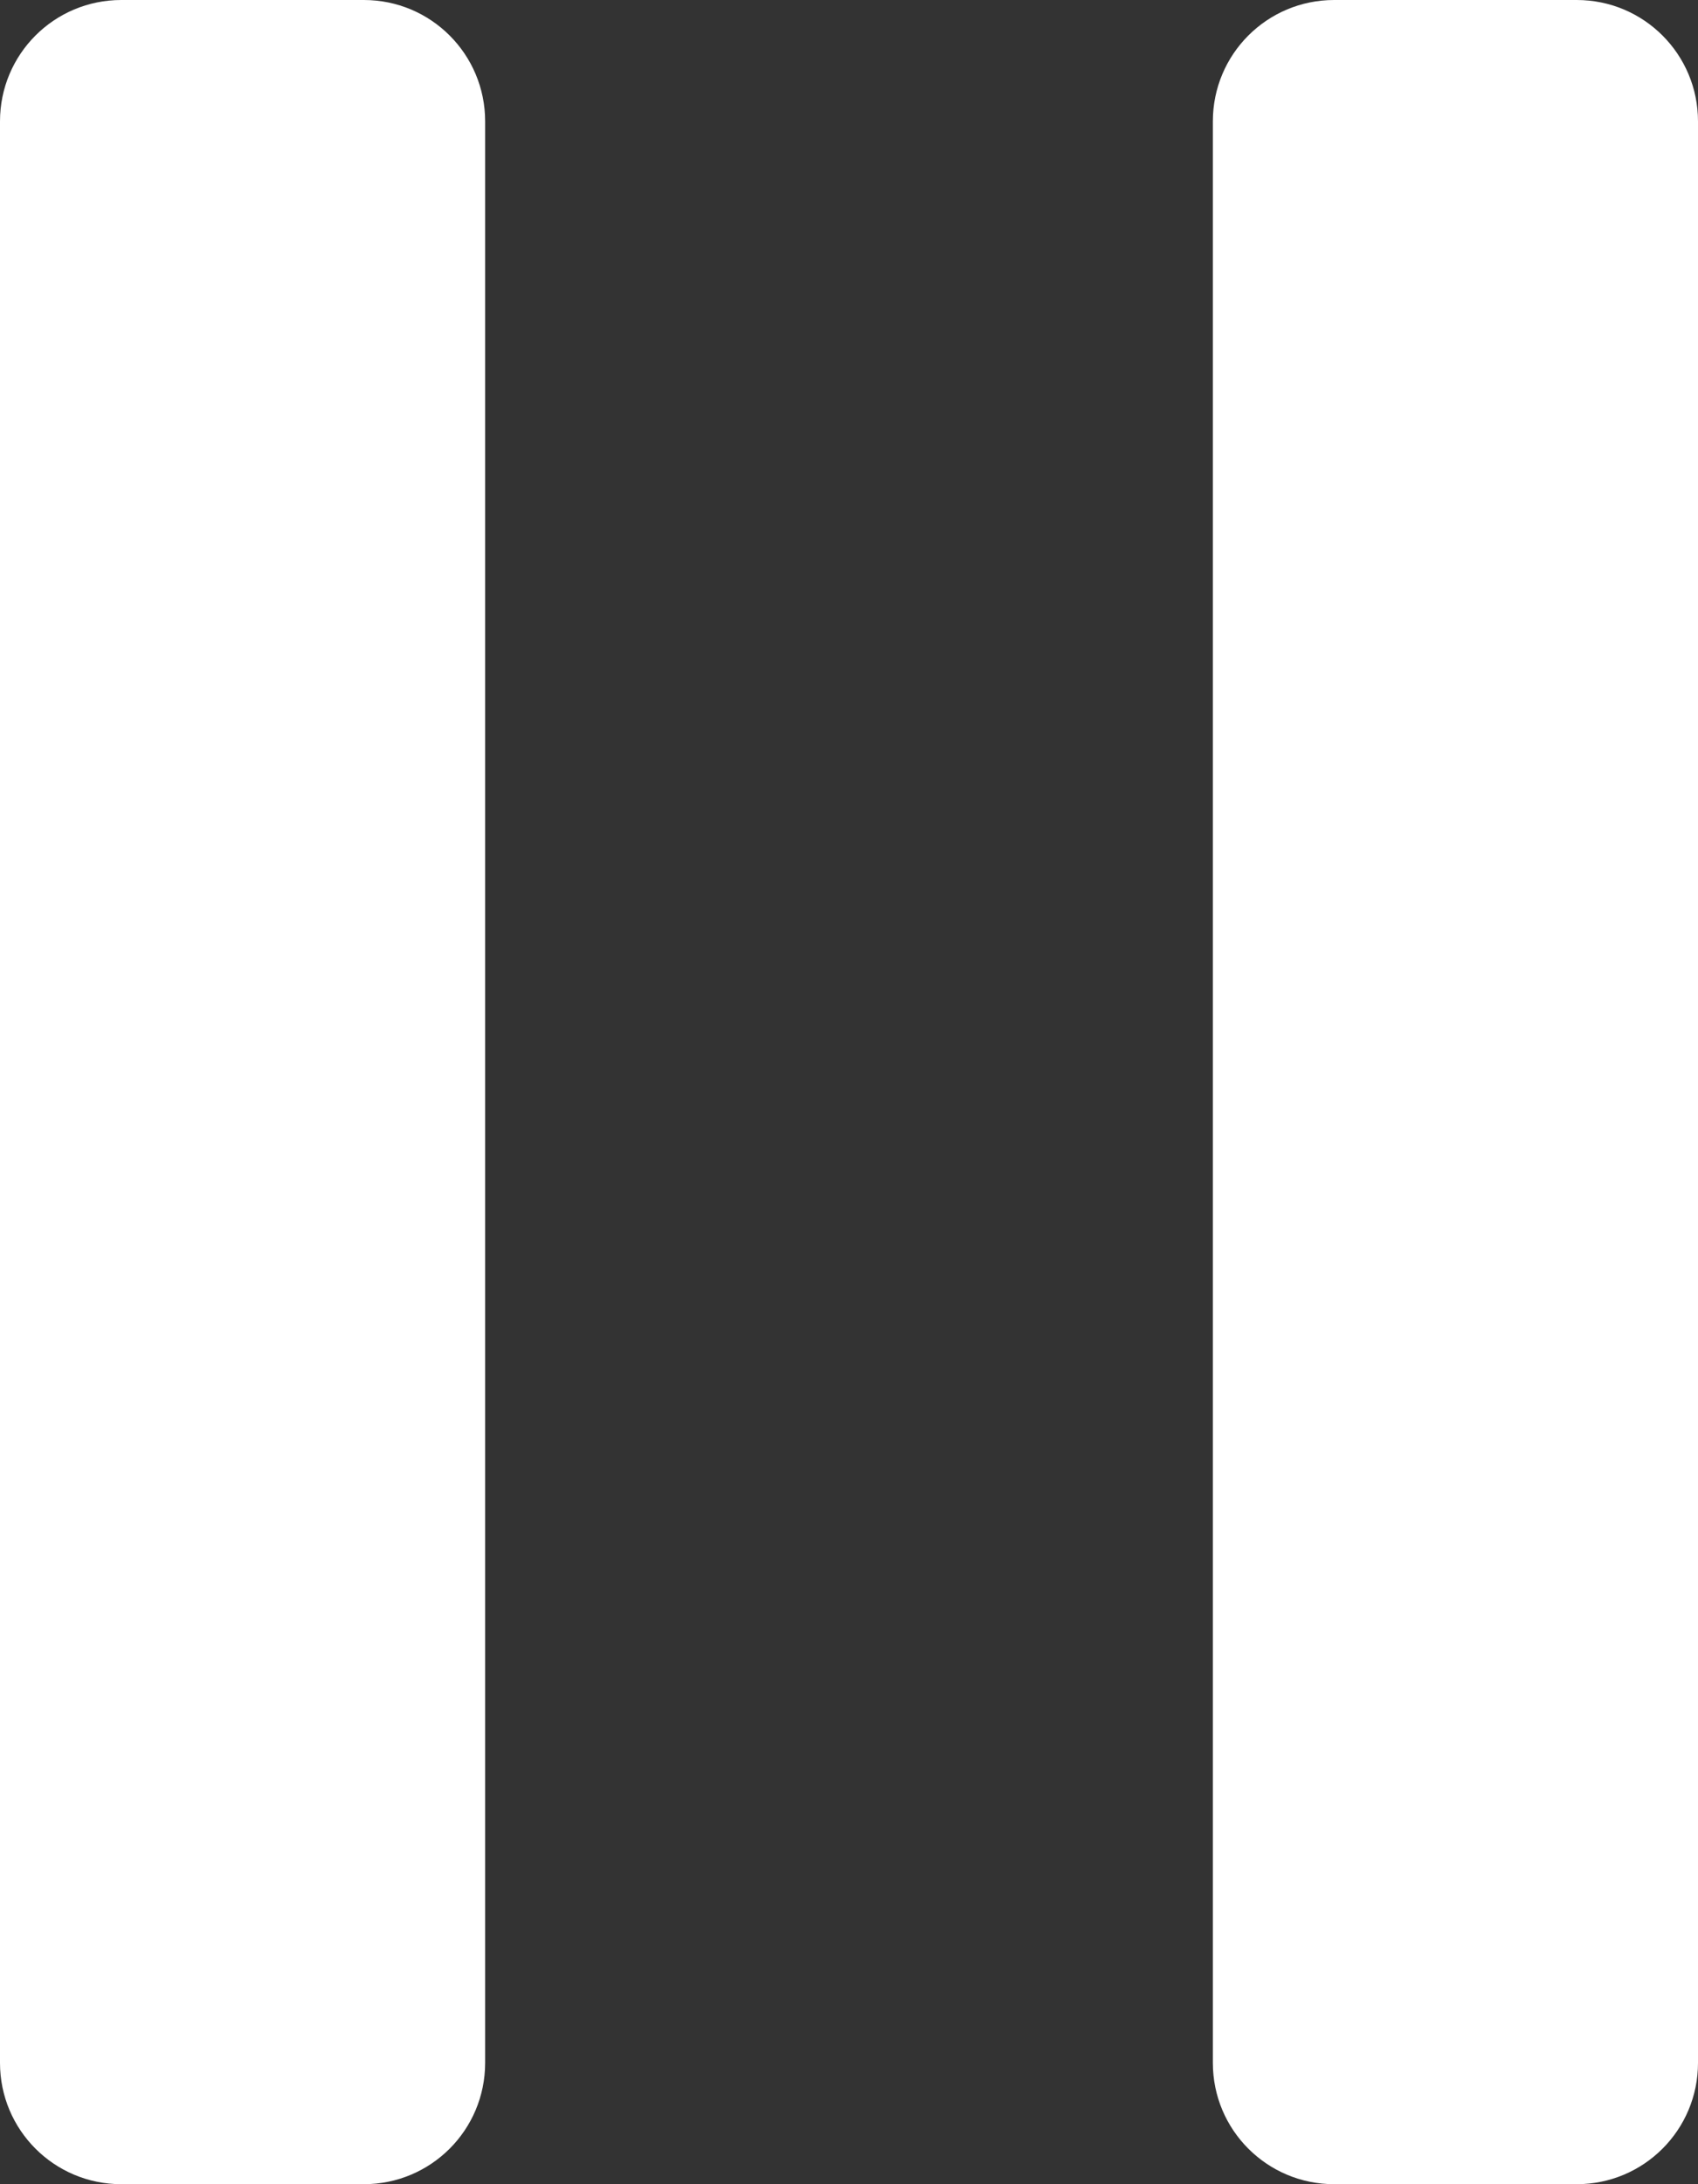 <svg width="14" height="18" viewBox="0 0 14 18" fill="none" xmlns="http://www.w3.org/2000/svg">
<rect x="0" y="0" width="14" height="18" fill="#333333" stroke="none"/>
<path fill-rule="evenodd" clip-rule="evenodd" d="M1 0C0.447 0 0 0.447 0 1V17C0 17.553 0.447 18 1 18H3C3.553 18 4 17.553 4 17V1C4 0.447 3.553 0 3 0H1ZM11 0C10.447 0 10 0.447 10 1V17C10 17.553 10.447 18 11 18H13C13.553 18 14 17.553 14 17V1C14 0.447 13.553 0 13 0H11Z" fill="white"/>
</svg>
